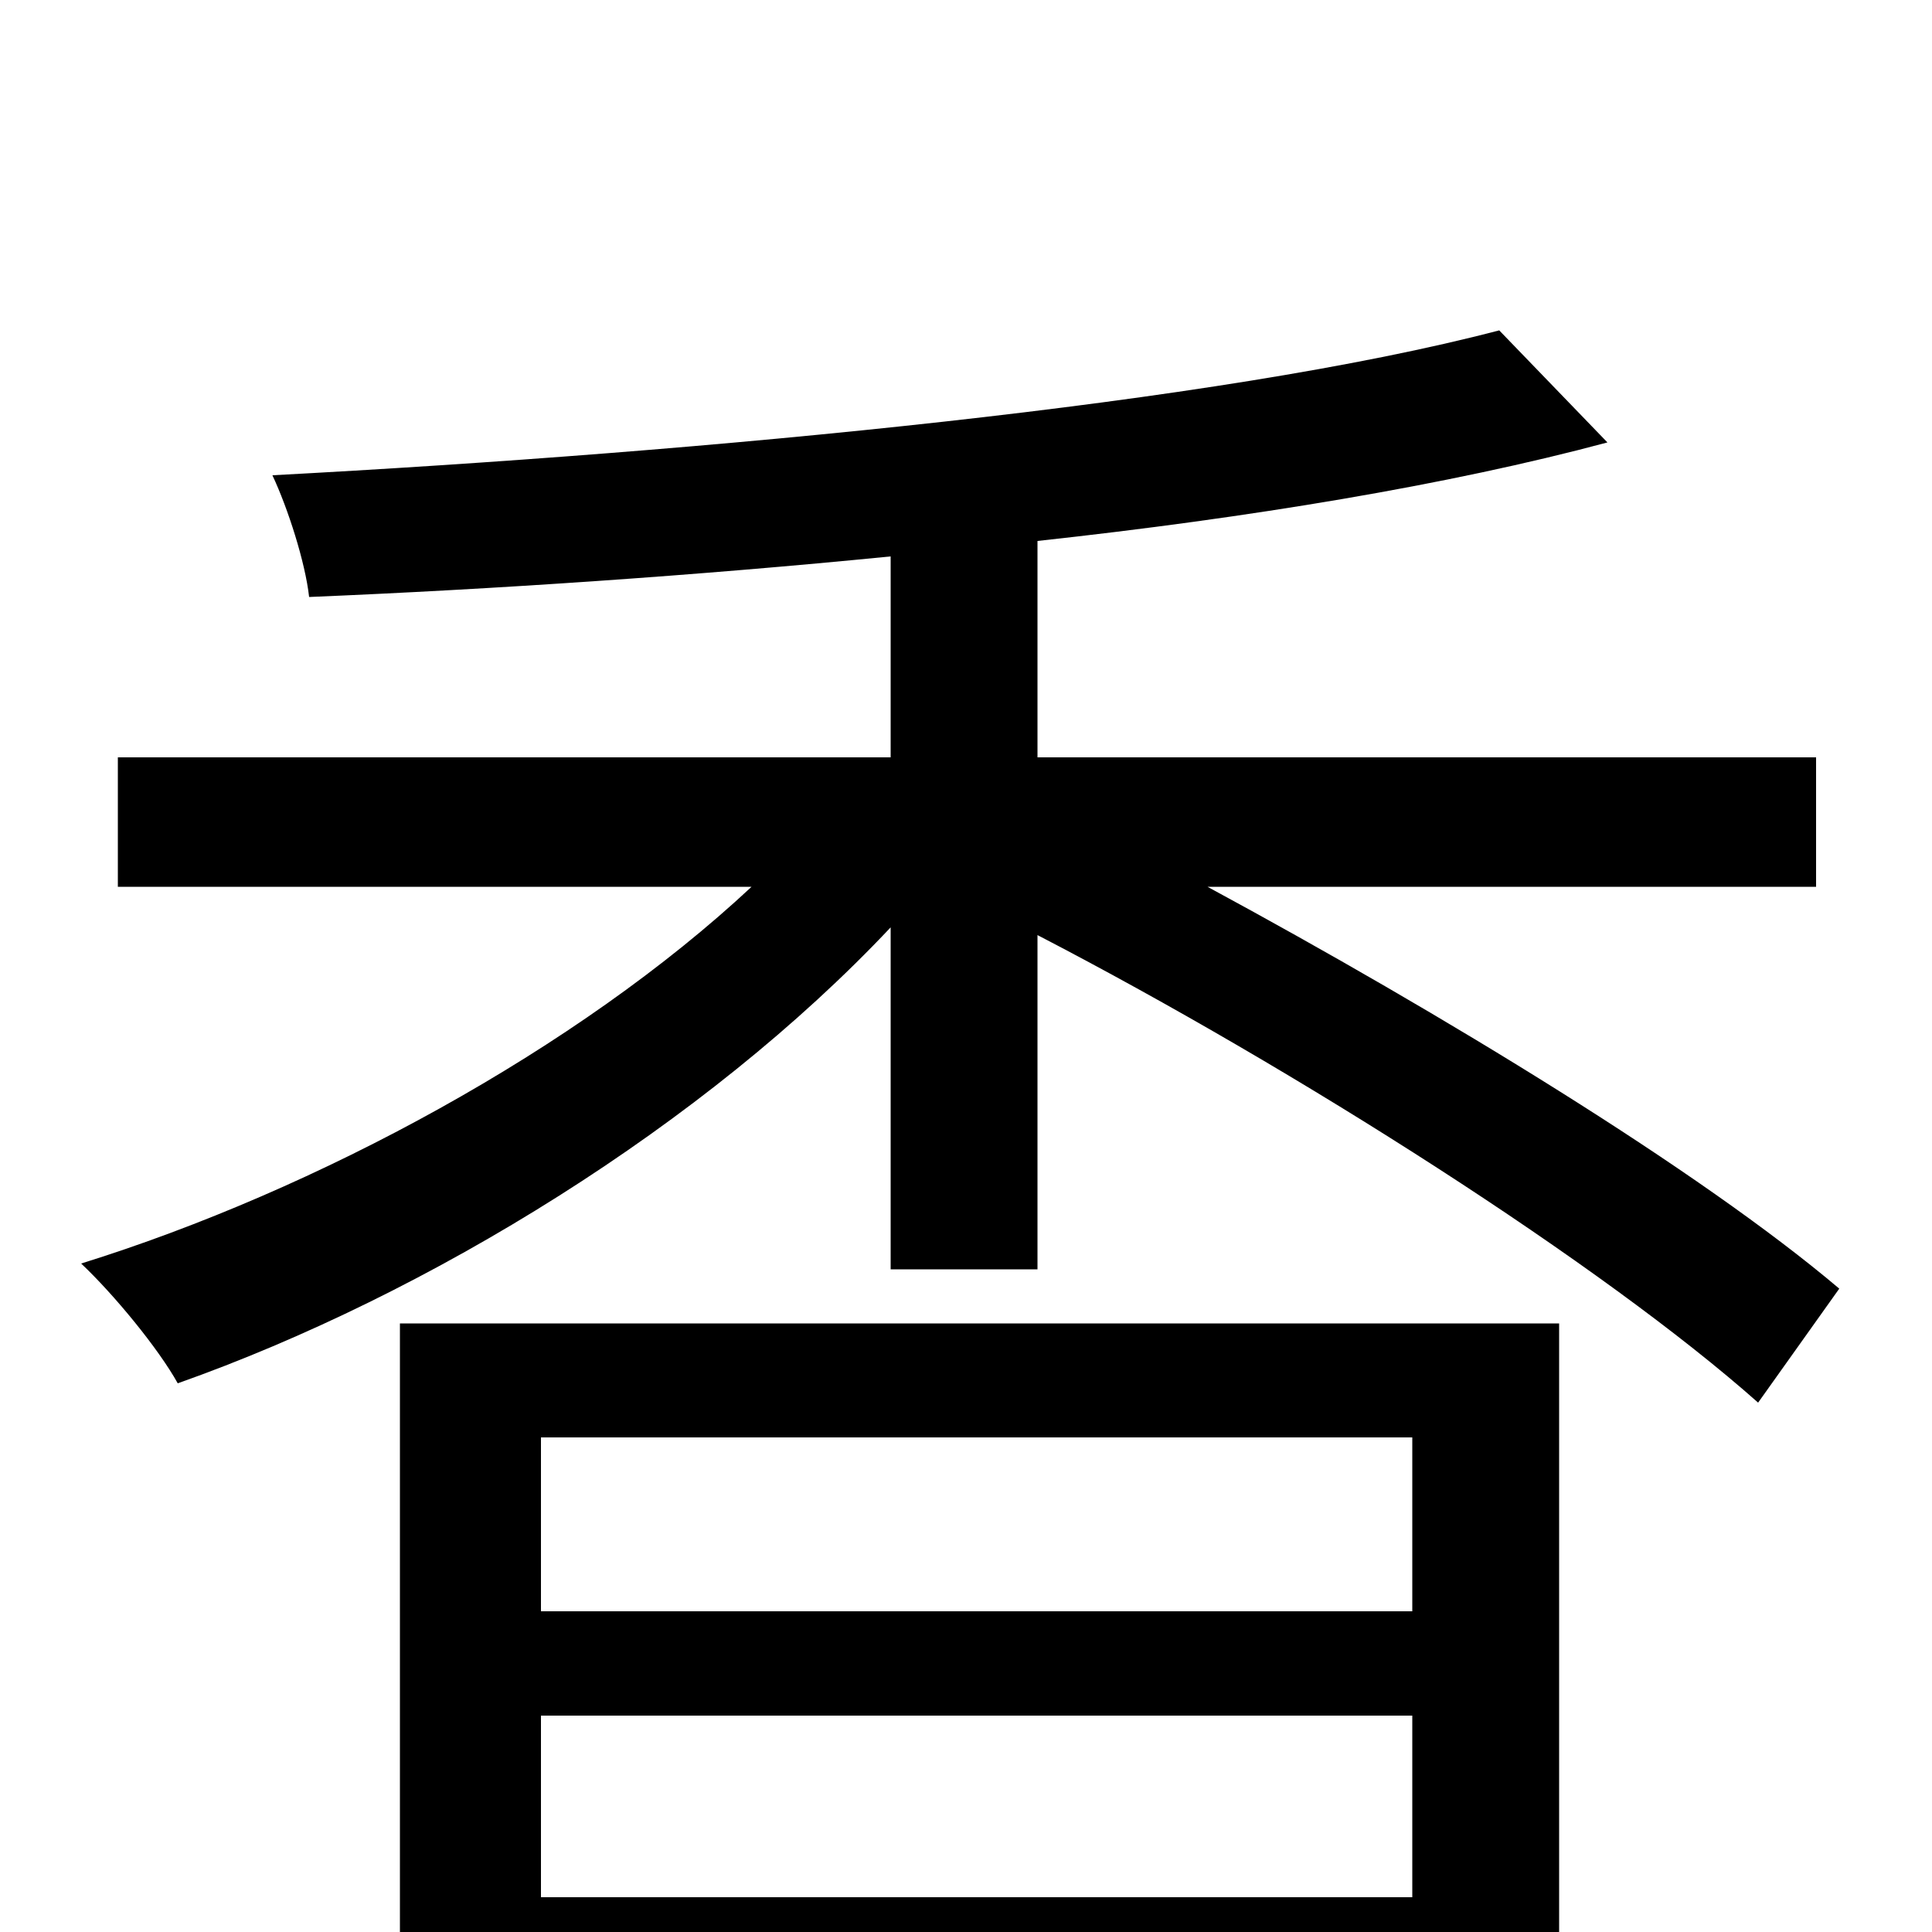 <svg xmlns="http://www.w3.org/2000/svg" viewBox="0 -1000 1000 1000">
	<path fill="#000000" d="M731 -256V-166H280V-256ZM280 -18V-112H731V-18ZM207 77H280V42H731V75H807V-315H207ZM940 -541V-608H537V-720C647 -732 750 -749 832 -771L776 -829C631 -791 366 -766 141 -754C149 -737 158 -709 160 -691C256 -695 360 -702 461 -712V-608H61V-541H389C299 -457 164 -384 42 -346C59 -330 82 -302 92 -284C222 -330 365 -418 461 -520V-343H537V-516C672 -446 830 -345 910 -274L952 -333C880 -394 747 -475 625 -541Z"/>
</svg>